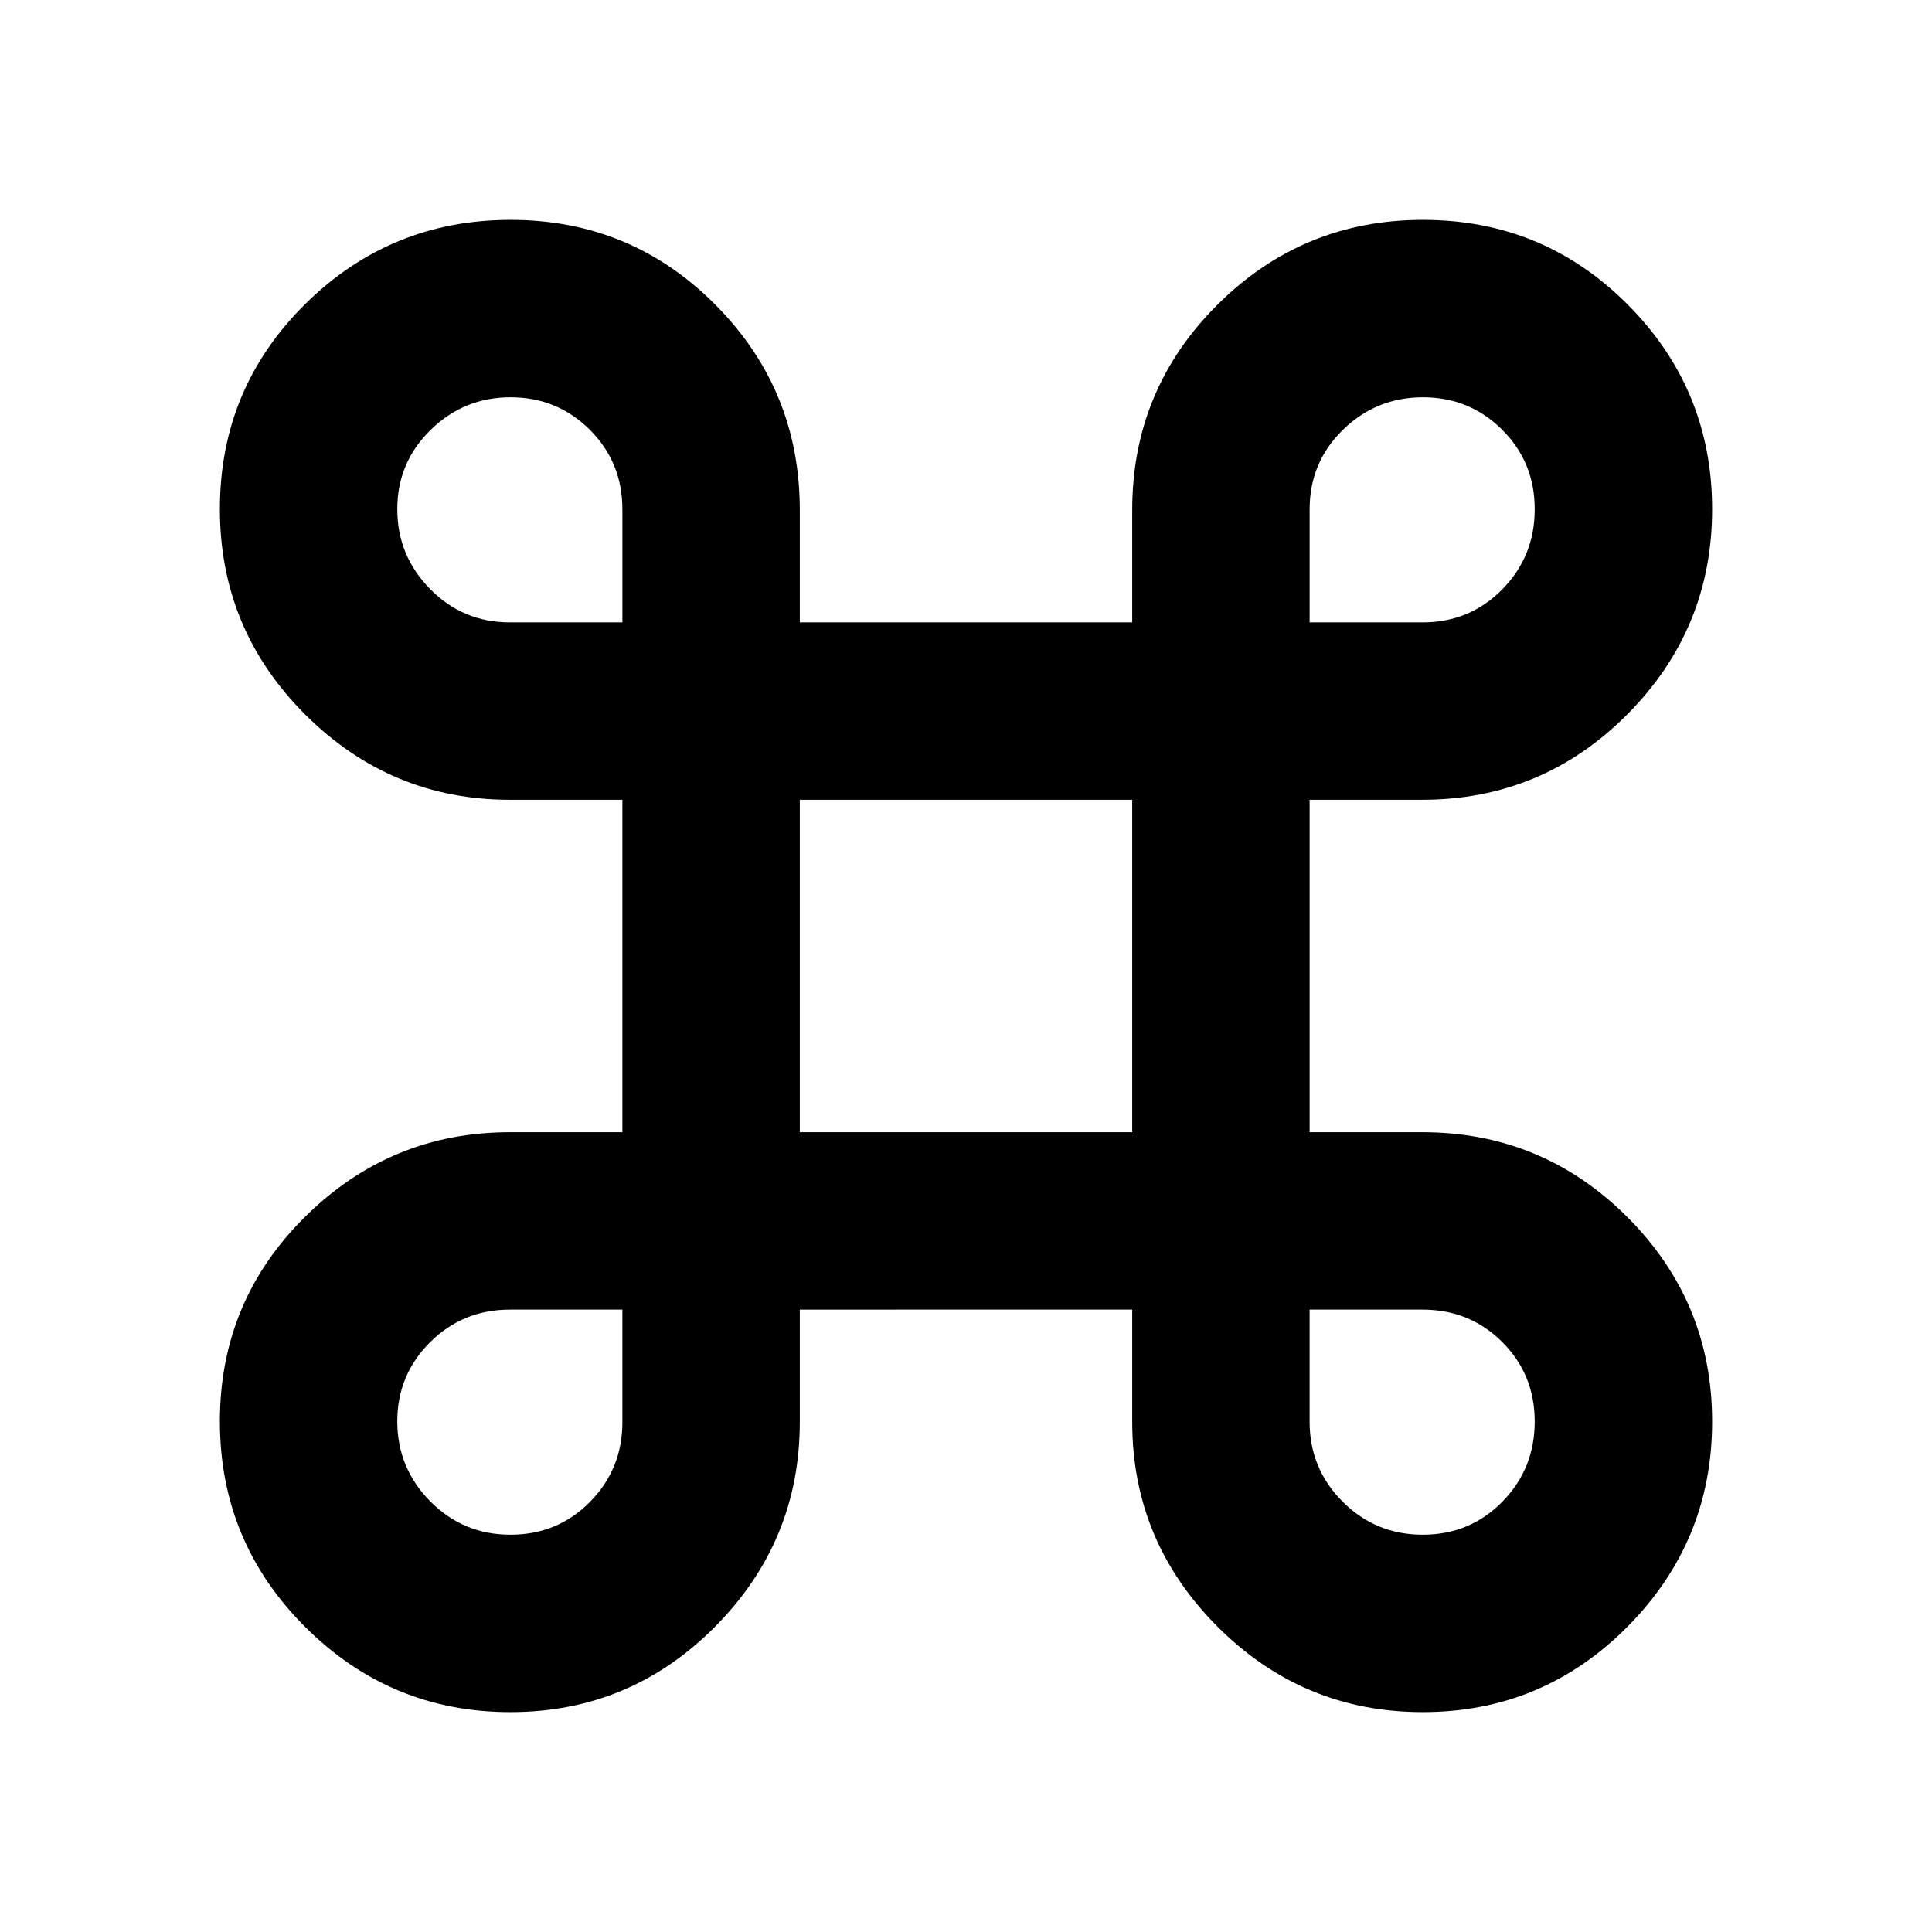 <svg xmlns="http://www.w3.org/2000/svg" height="40" viewBox="0 -960 960 960" width="40"><path d="M253.61-109.26q-59.57 0-101.96-42.31-42.39-42.3-42.39-102.15 0-59.85 42.44-101.77 42.44-41.92 101.63-41.92h55.93v-165.18h-55.93q-59.19 0-101.63-42.31t-42.44-102.15q0-59.85 42.31-101.77 42.3-41.92 102.15-41.92 59.85 0 101.77 42.19 41.92 42.2 41.92 101.88v55.93h165.18v-55.93q0-59.68 42.31-101.88 42.31-42.19 102.15-42.19 59.85 0 101.77 42.11 41.92 42.11 41.92 101.68 0 59.57-42.19 101.96-42.2 42.4-101.88 42.4h-55.93v165.18h55.93q59.68 0 101.88 42.11 42.19 42.12 42.19 101.69t-42.11 101.96q-42.11 42.39-101.68 42.39-59.57 0-101.96-42.44-42.4-42.44-42.4-101.63v-55.93H397.41v55.93q0 59.19-42.11 101.63-42.12 42.44-101.69 42.44Zm.01-88.15q23.42 0 39.53-16.31t16.11-39.61v-55.93h-55.93q-23.3 0-39.61 16.2t-16.31 39.35q0 23.14 16.39 39.72 16.4 16.58 39.82 16.58Zm453.33 0q23.43 0 39.54-16.39 16.1-16.4 16.1-39.82t-16.14-39.53q-16.15-16.11-39.55-16.11h-56.16v55.76q0 23.23 16.4 39.66 16.39 16.43 39.81 16.43Zm-309.54-200h165.18v-165.18H397.41v165.18ZM253.33-650.74h55.93v-56.16q0-23.4-16.2-39.55-16.2-16.14-39.35-16.14-23.14 0-39.72 16.2t-16.58 39.35q0 23.14 16.31 39.72t39.61 16.58Zm397.41 0h56.16q23.4 0 39.55-16.4 16.14-16.39 16.14-39.81 0-23.43-16.2-39.54-16.2-16.1-39.35-16.1-23.14 0-39.72 16.14-16.58 16.15-16.58 39.55v56.16Z"/></svg>
